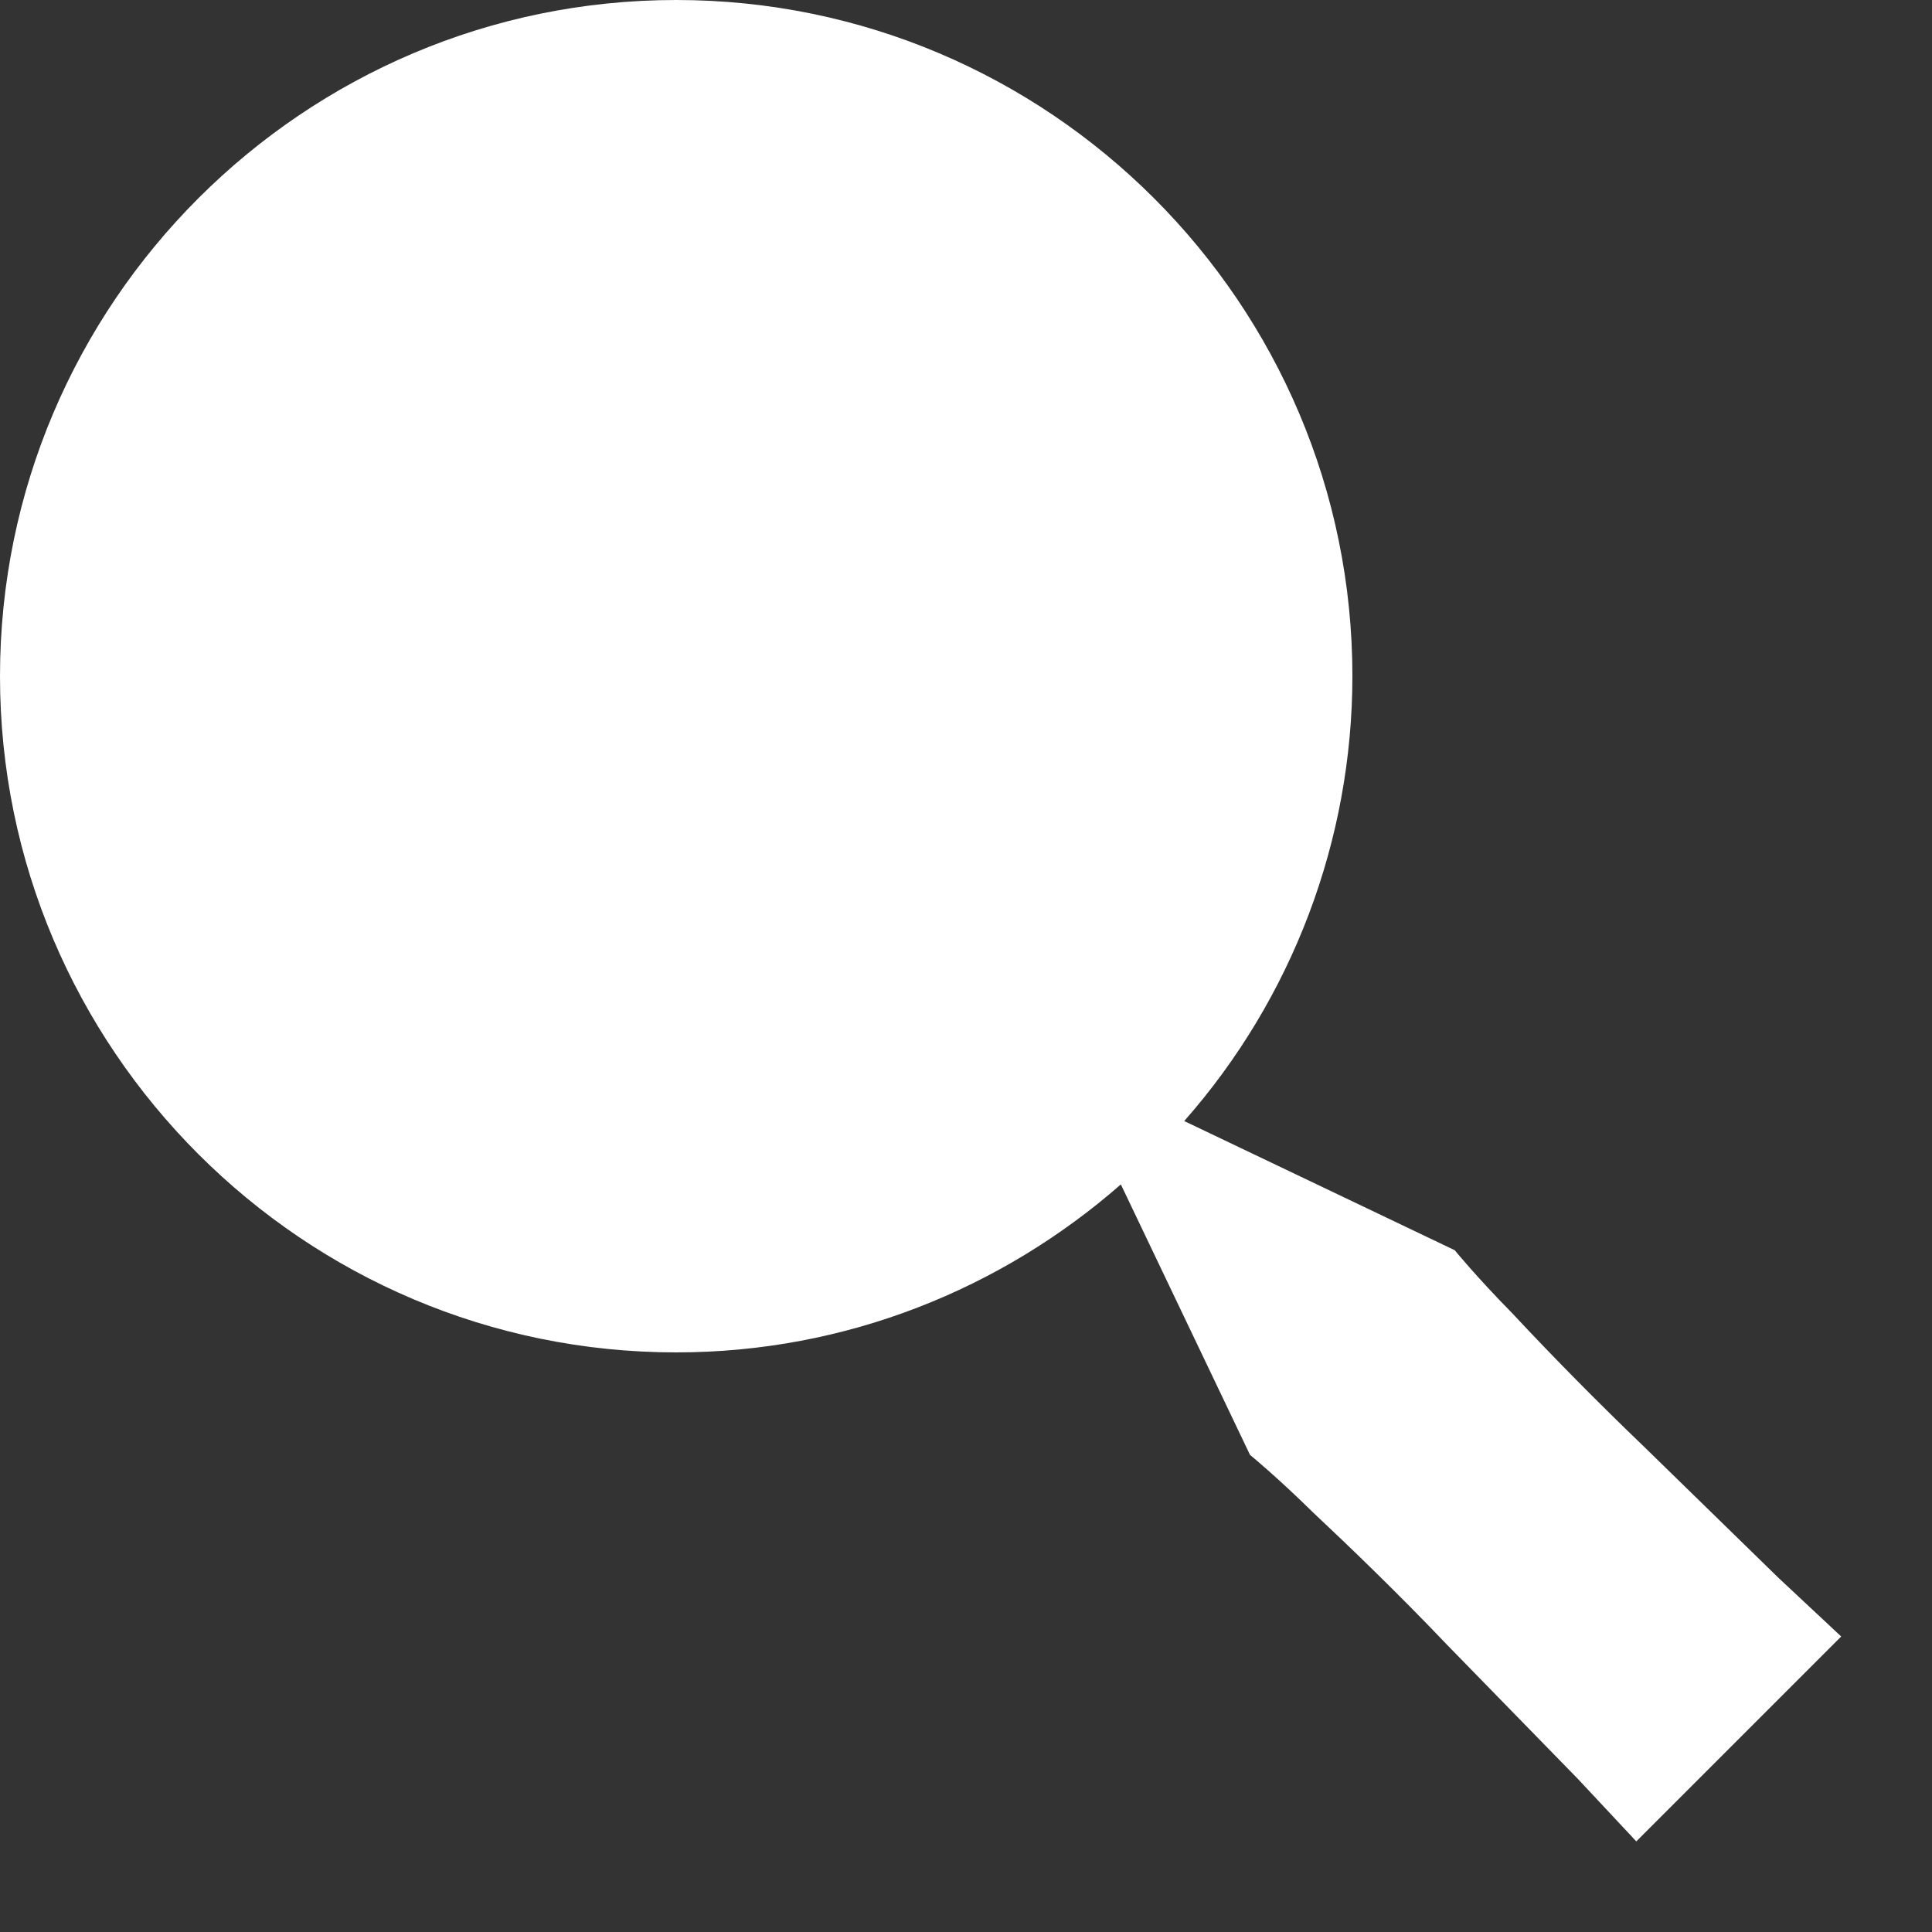 <svg width="20" height="20" viewBox="0 0 20 20" fill="none" xmlns="http://www.w3.org/2000/svg">
<rect x="0" y="0" width="20" height="20" fill="#333333" stroke="none"/>
<path d="M7 14C8.763 14 10.37 13.34 11.603 12.261L12.94 15.061C12.94 15.061 13.215 15.285 13.593 15.657C13.98 16.02 14.489 16.511 14.977 17.024L16.335 18.416L16.939 19.062L19.06 16.941L18.414 16.337L17.022 14.979C16.554 14.53 16.098 14.069 15.655 13.595C15.283 13.217 15.059 12.942 15.059 12.942L12.259 11.605C13.38 10.333 13.999 8.696 14 7C14 3.141 10.859 0 7 0C3.141 0 0 3.141 0 7C0 10.859 3.141 14 7 14Z" fill="white"/>
</svg>
